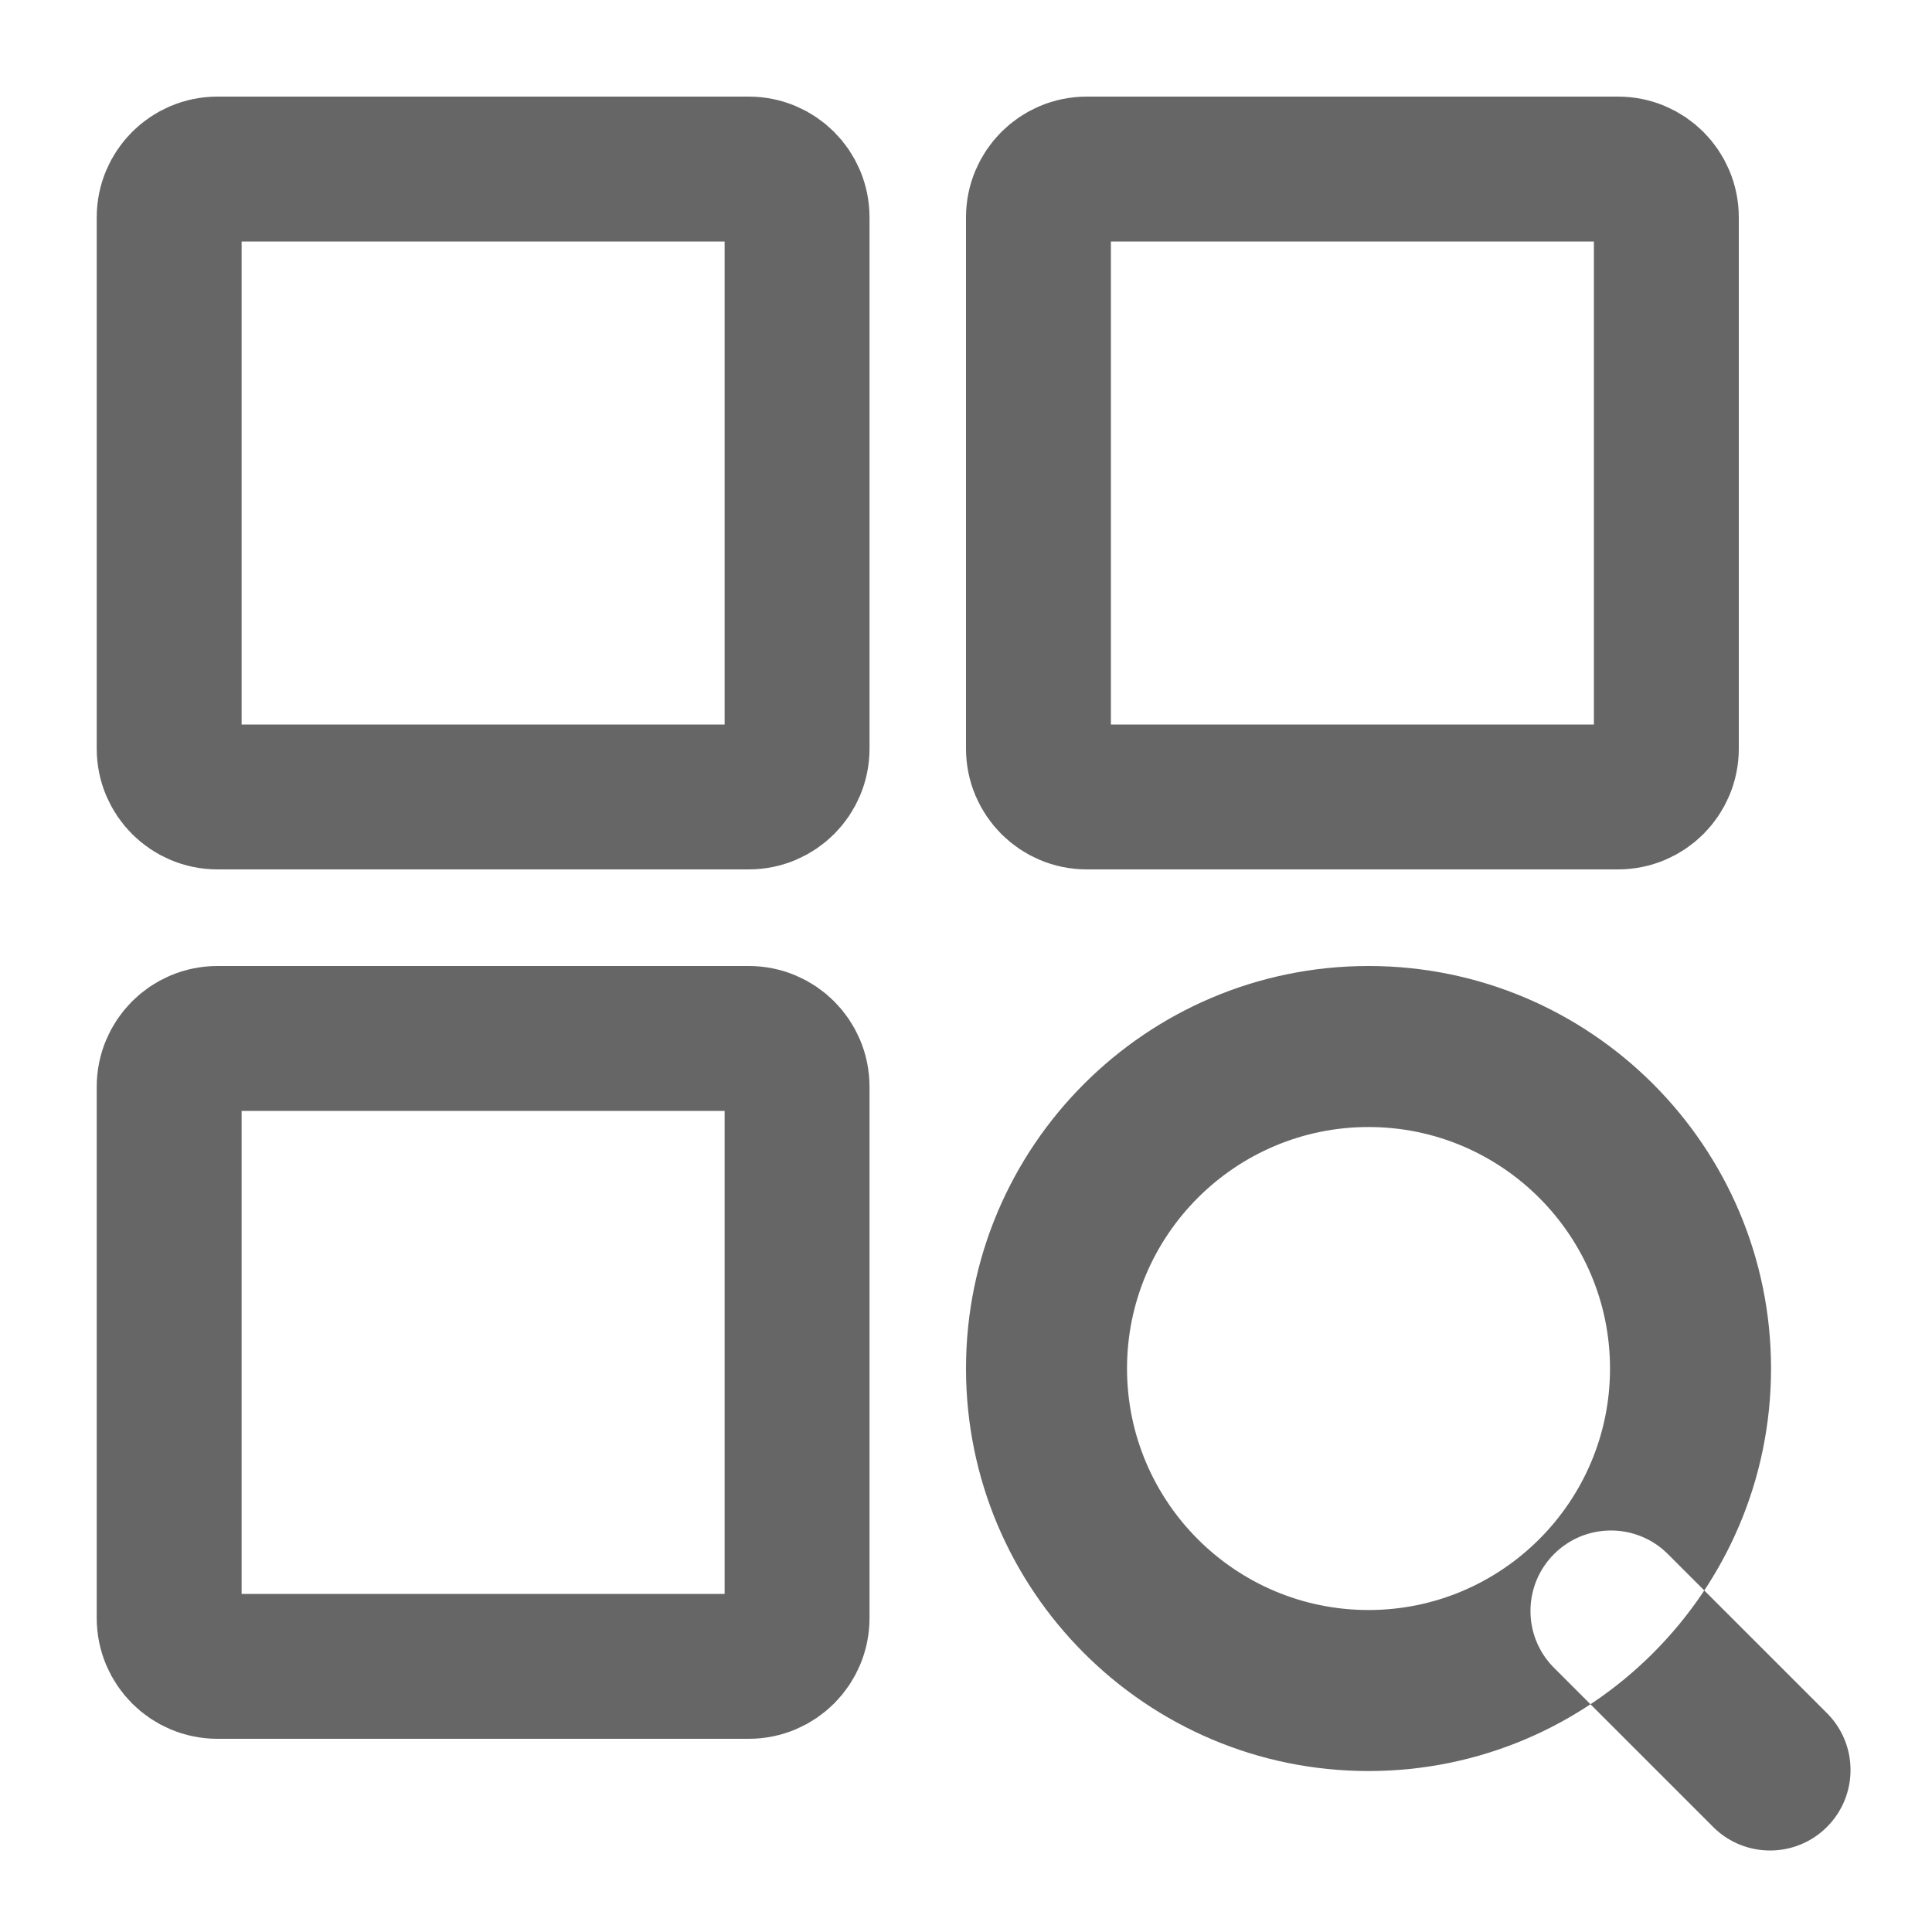<!-- Generated by IcoMoon.io -->
<svg version="1.1" xmlns="http://www.w3.org/2000/svg" width="32" height="32" viewBox="0 0 32 32">
<title>yingyong</title>
<path fill="#666" d="M16 22.667c0-3.68 2.989-6.667 6.667-6.667 3.68 0 6.667 2.989 6.667 6.667 0 3.68-2.989 6.667-6.667 6.667-3.68 0-6.667-2.989-6.667-6.667zM18.667 22.667c0 2.205 1.793 4 4 4 2.205 0 4-1.793 4-4 0-2.205-1.793-4-4-4-2.205 0-4 1.793-4 4zM25.724 27.609l2.667 2.667c0.523 0.505 1.355 0.498 1.869-0.016s0.522-1.346 0.016-1.869l-2.667-2.667c-0.523-0.505-1.355-0.498-1.869 0.016s-0.522 1.346-0.016 1.869z"></path>
<path fill="none" stroke="#666" stroke-linejoin="miter" stroke-linecap="butt" stroke-miterlimit="4" stroke-width="2.4" d="M3.602 2.8h8.8c0.442 0 0.8 0.358 0.8 0.8v8.8c0 0.442-0.358 0.8-0.8 0.8h-8.8c-0.442 0-0.8-0.358-0.8-0.8v-8.8c0-0.442 0.358-0.8 0.8-0.8z"></path>
<path fill="none" stroke="#666" stroke-linejoin="miter" stroke-linecap="butt" stroke-miterlimit="4" stroke-width="2.4" d="M3.602 17.2h8.8c0.442 0 0.8 0.358 0.8 0.8v8.8c0 0.442-0.358 0.8-0.8 0.8h-8.8c-0.442 0-0.8-0.358-0.8-0.8v-8.8c0-0.442 0.358-0.8 0.8-0.8z"></path>
<path fill="none" stroke="#666" stroke-linejoin="miter" stroke-linecap="butt" stroke-miterlimit="4" stroke-width="2.4" d="M18 2.8h8.8c0.442 0 0.8 0.358 0.8 0.8v8.8c0 0.442-0.358 0.8-0.8 0.8h-8.8c-0.442 0-0.8-0.358-0.8-0.8v-8.8c0-0.442 0.358-0.8 0.8-0.8z"></path>
</svg>
